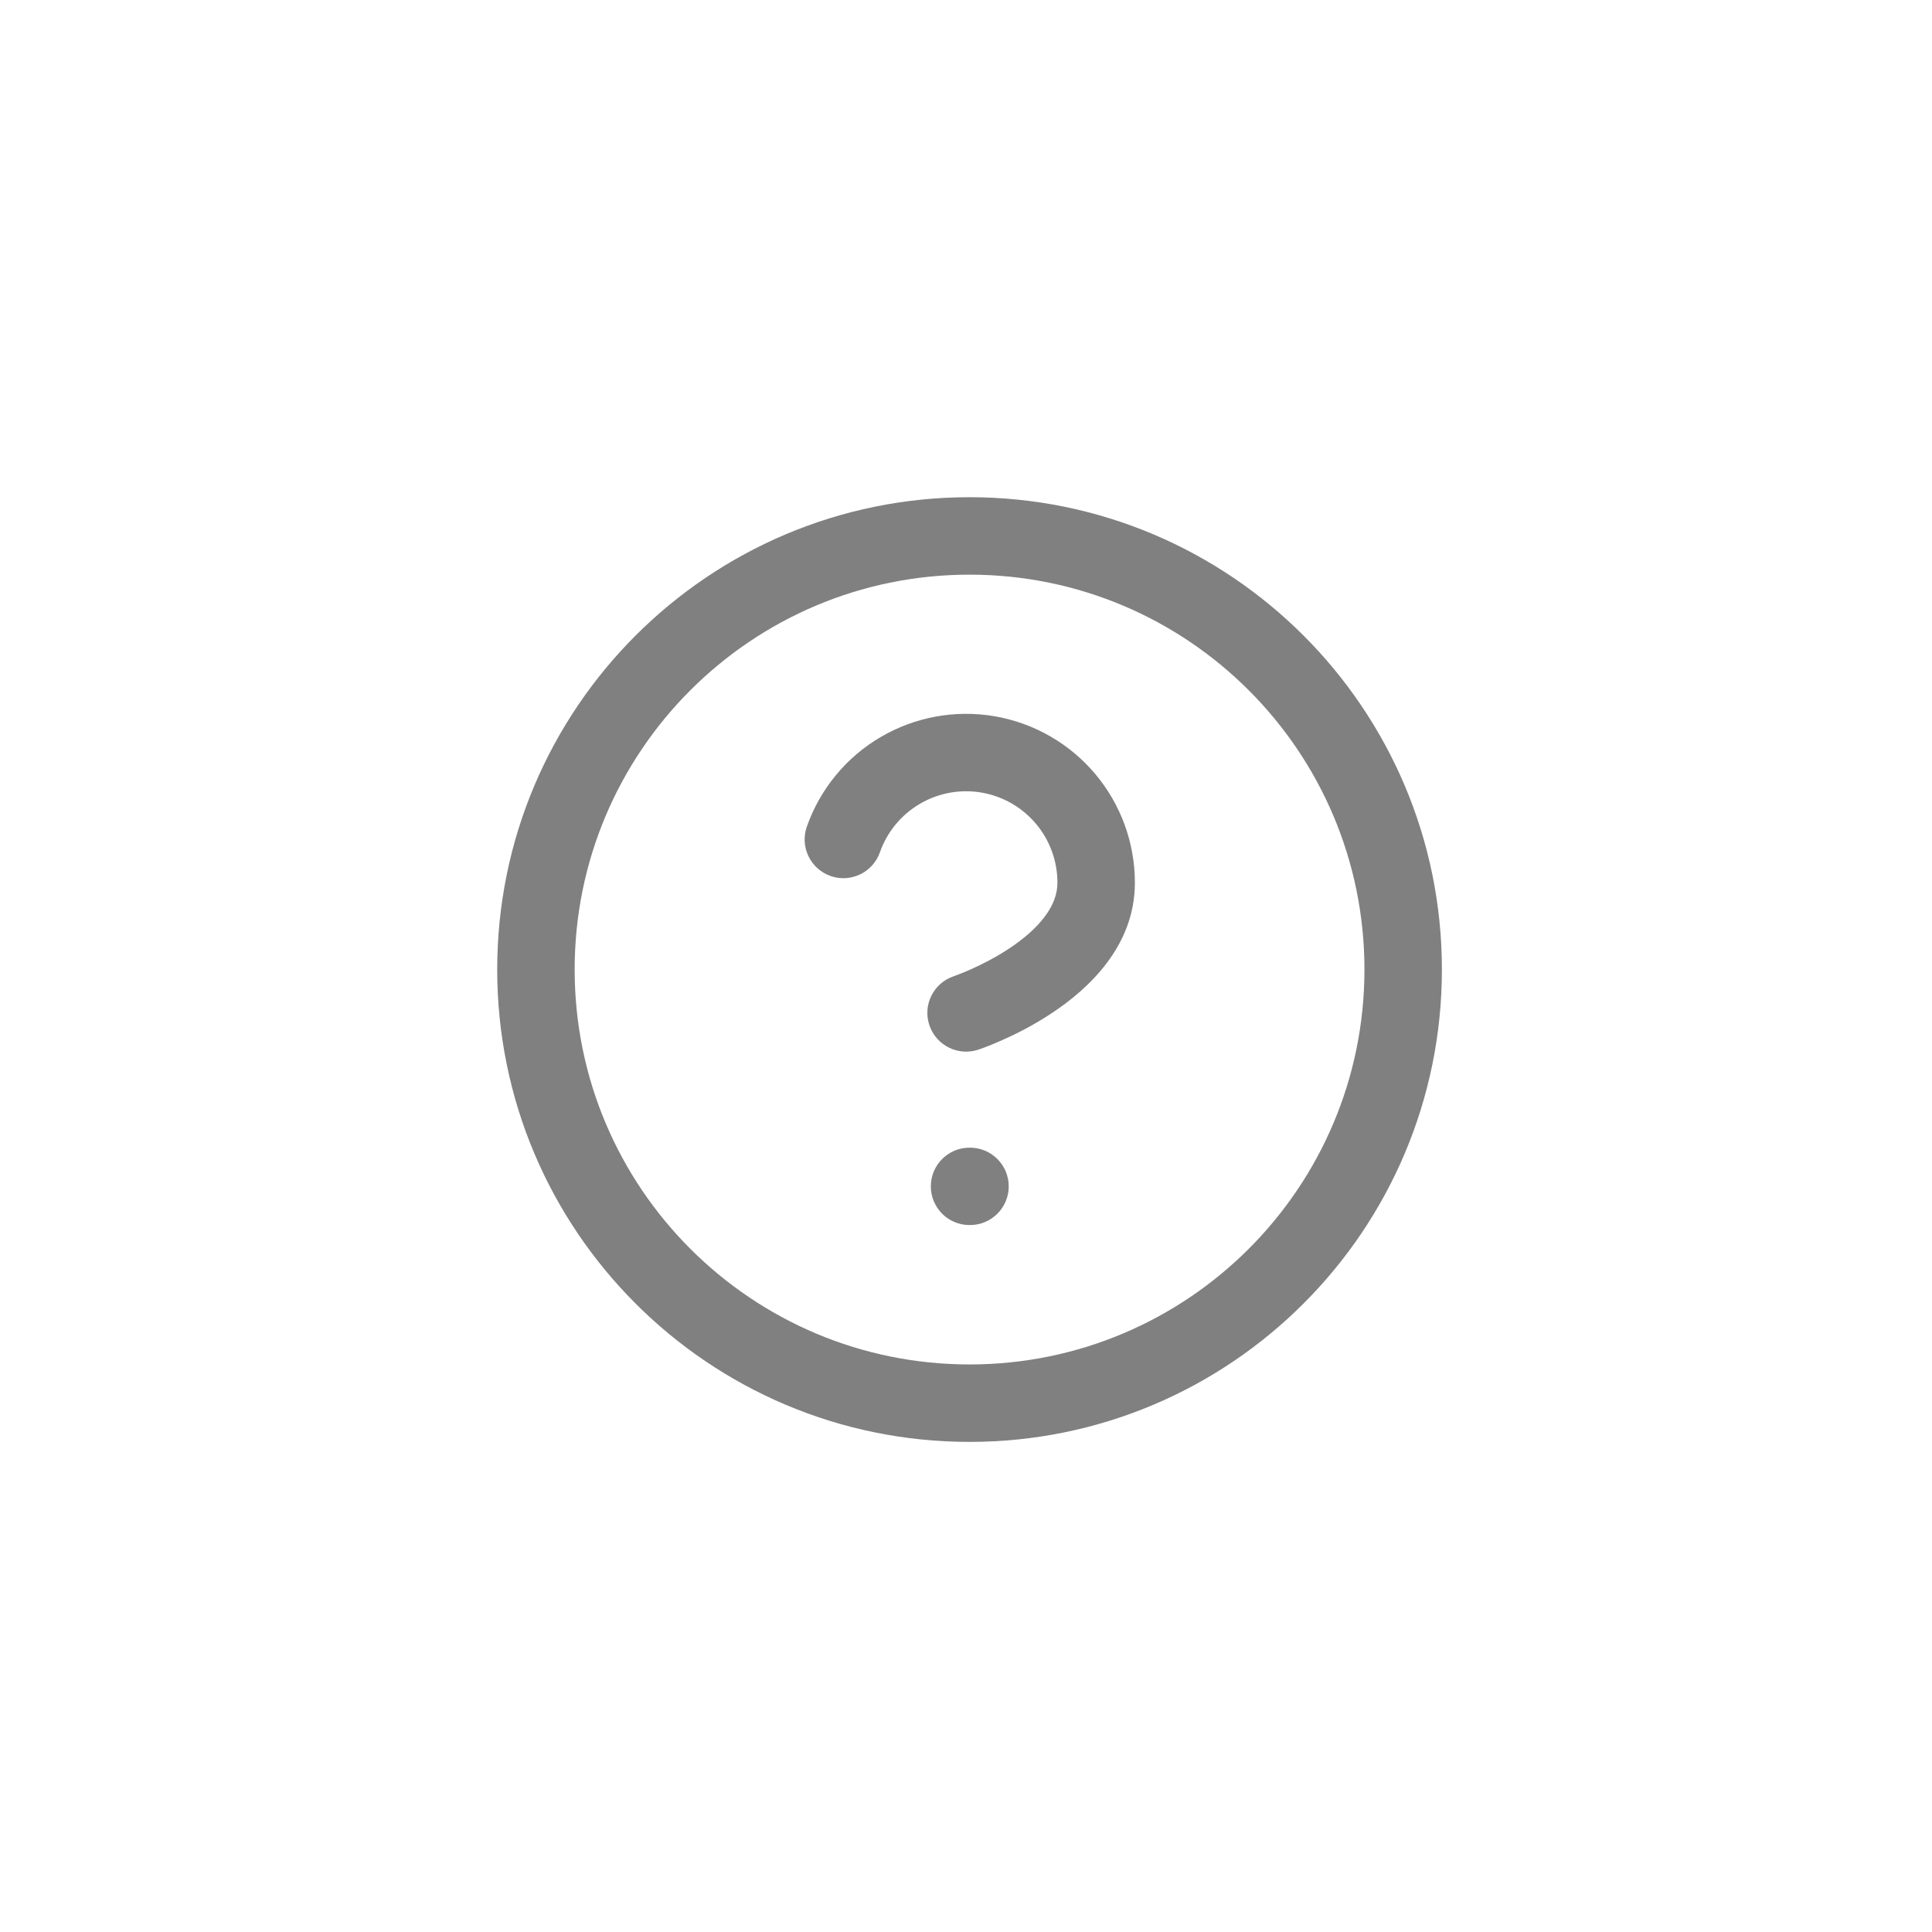 <svg width="34" height="34" viewBox="0 0 34 34" fill="none" xmlns="http://www.w3.org/2000/svg">
<path fill-rule="evenodd" clip-rule="evenodd" d="M17.062 10.113C13.224 10.113 10.113 13.224 10.113 17.062C10.113 20.901 13.224 24.012 17.062 24.012C20.901 24.012 24.012 20.901 24.012 17.062C24.012 13.224 20.901 10.113 17.062 10.113ZM8.75 17.062C8.75 12.472 12.472 8.75 17.062 8.75C21.653 8.75 25.375 12.472 25.375 17.062C25.375 21.653 21.653 25.375 17.062 25.375C12.472 25.375 8.75 21.653 8.75 17.062Z" fill="#808080"/>
<path fill-rule="evenodd" clip-rule="evenodd" d="M17.273 13.948C16.899 13.884 16.514 13.954 16.187 14.147C15.859 14.339 15.611 14.641 15.485 14.999C15.36 15.354 14.971 15.541 14.616 15.416C14.261 15.291 14.074 14.902 14.199 14.547C14.432 13.886 14.891 13.327 15.496 12.972C16.101 12.617 16.812 12.486 17.504 12.605C18.195 12.724 18.822 13.083 19.274 13.62C19.726 14.157 19.973 14.836 19.972 15.537C19.972 16.662 19.137 17.412 18.524 17.82C18.197 18.039 17.874 18.2 17.636 18.305C17.516 18.359 17.415 18.399 17.342 18.427C17.306 18.441 17.277 18.451 17.255 18.459L17.23 18.468L17.221 18.471L17.219 18.472L17.218 18.472C17.218 18.472 17.217 18.472 17.006 17.841L17.218 18.472C16.861 18.591 16.474 18.398 16.355 18.041C16.236 17.685 16.428 17.299 16.785 17.18L16.786 17.179L16.799 17.175C16.811 17.171 16.831 17.163 16.857 17.153C16.91 17.133 16.988 17.102 17.082 17.06C17.273 16.975 17.523 16.85 17.768 16.687C18.299 16.332 18.609 15.938 18.609 15.537C18.61 15.157 18.476 14.788 18.232 14.498C17.987 14.207 17.648 14.012 17.273 13.948Z" fill="#808080"/>
<path fill-rule="evenodd" clip-rule="evenodd" d="M16.381 20.878C16.381 20.502 16.686 20.197 17.062 20.197H17.07C17.446 20.197 17.752 20.502 17.752 20.878C17.752 21.254 17.446 21.559 17.07 21.559H17.062C16.686 21.559 16.381 21.254 16.381 20.878Z" fill="#808080"/>
</svg>

